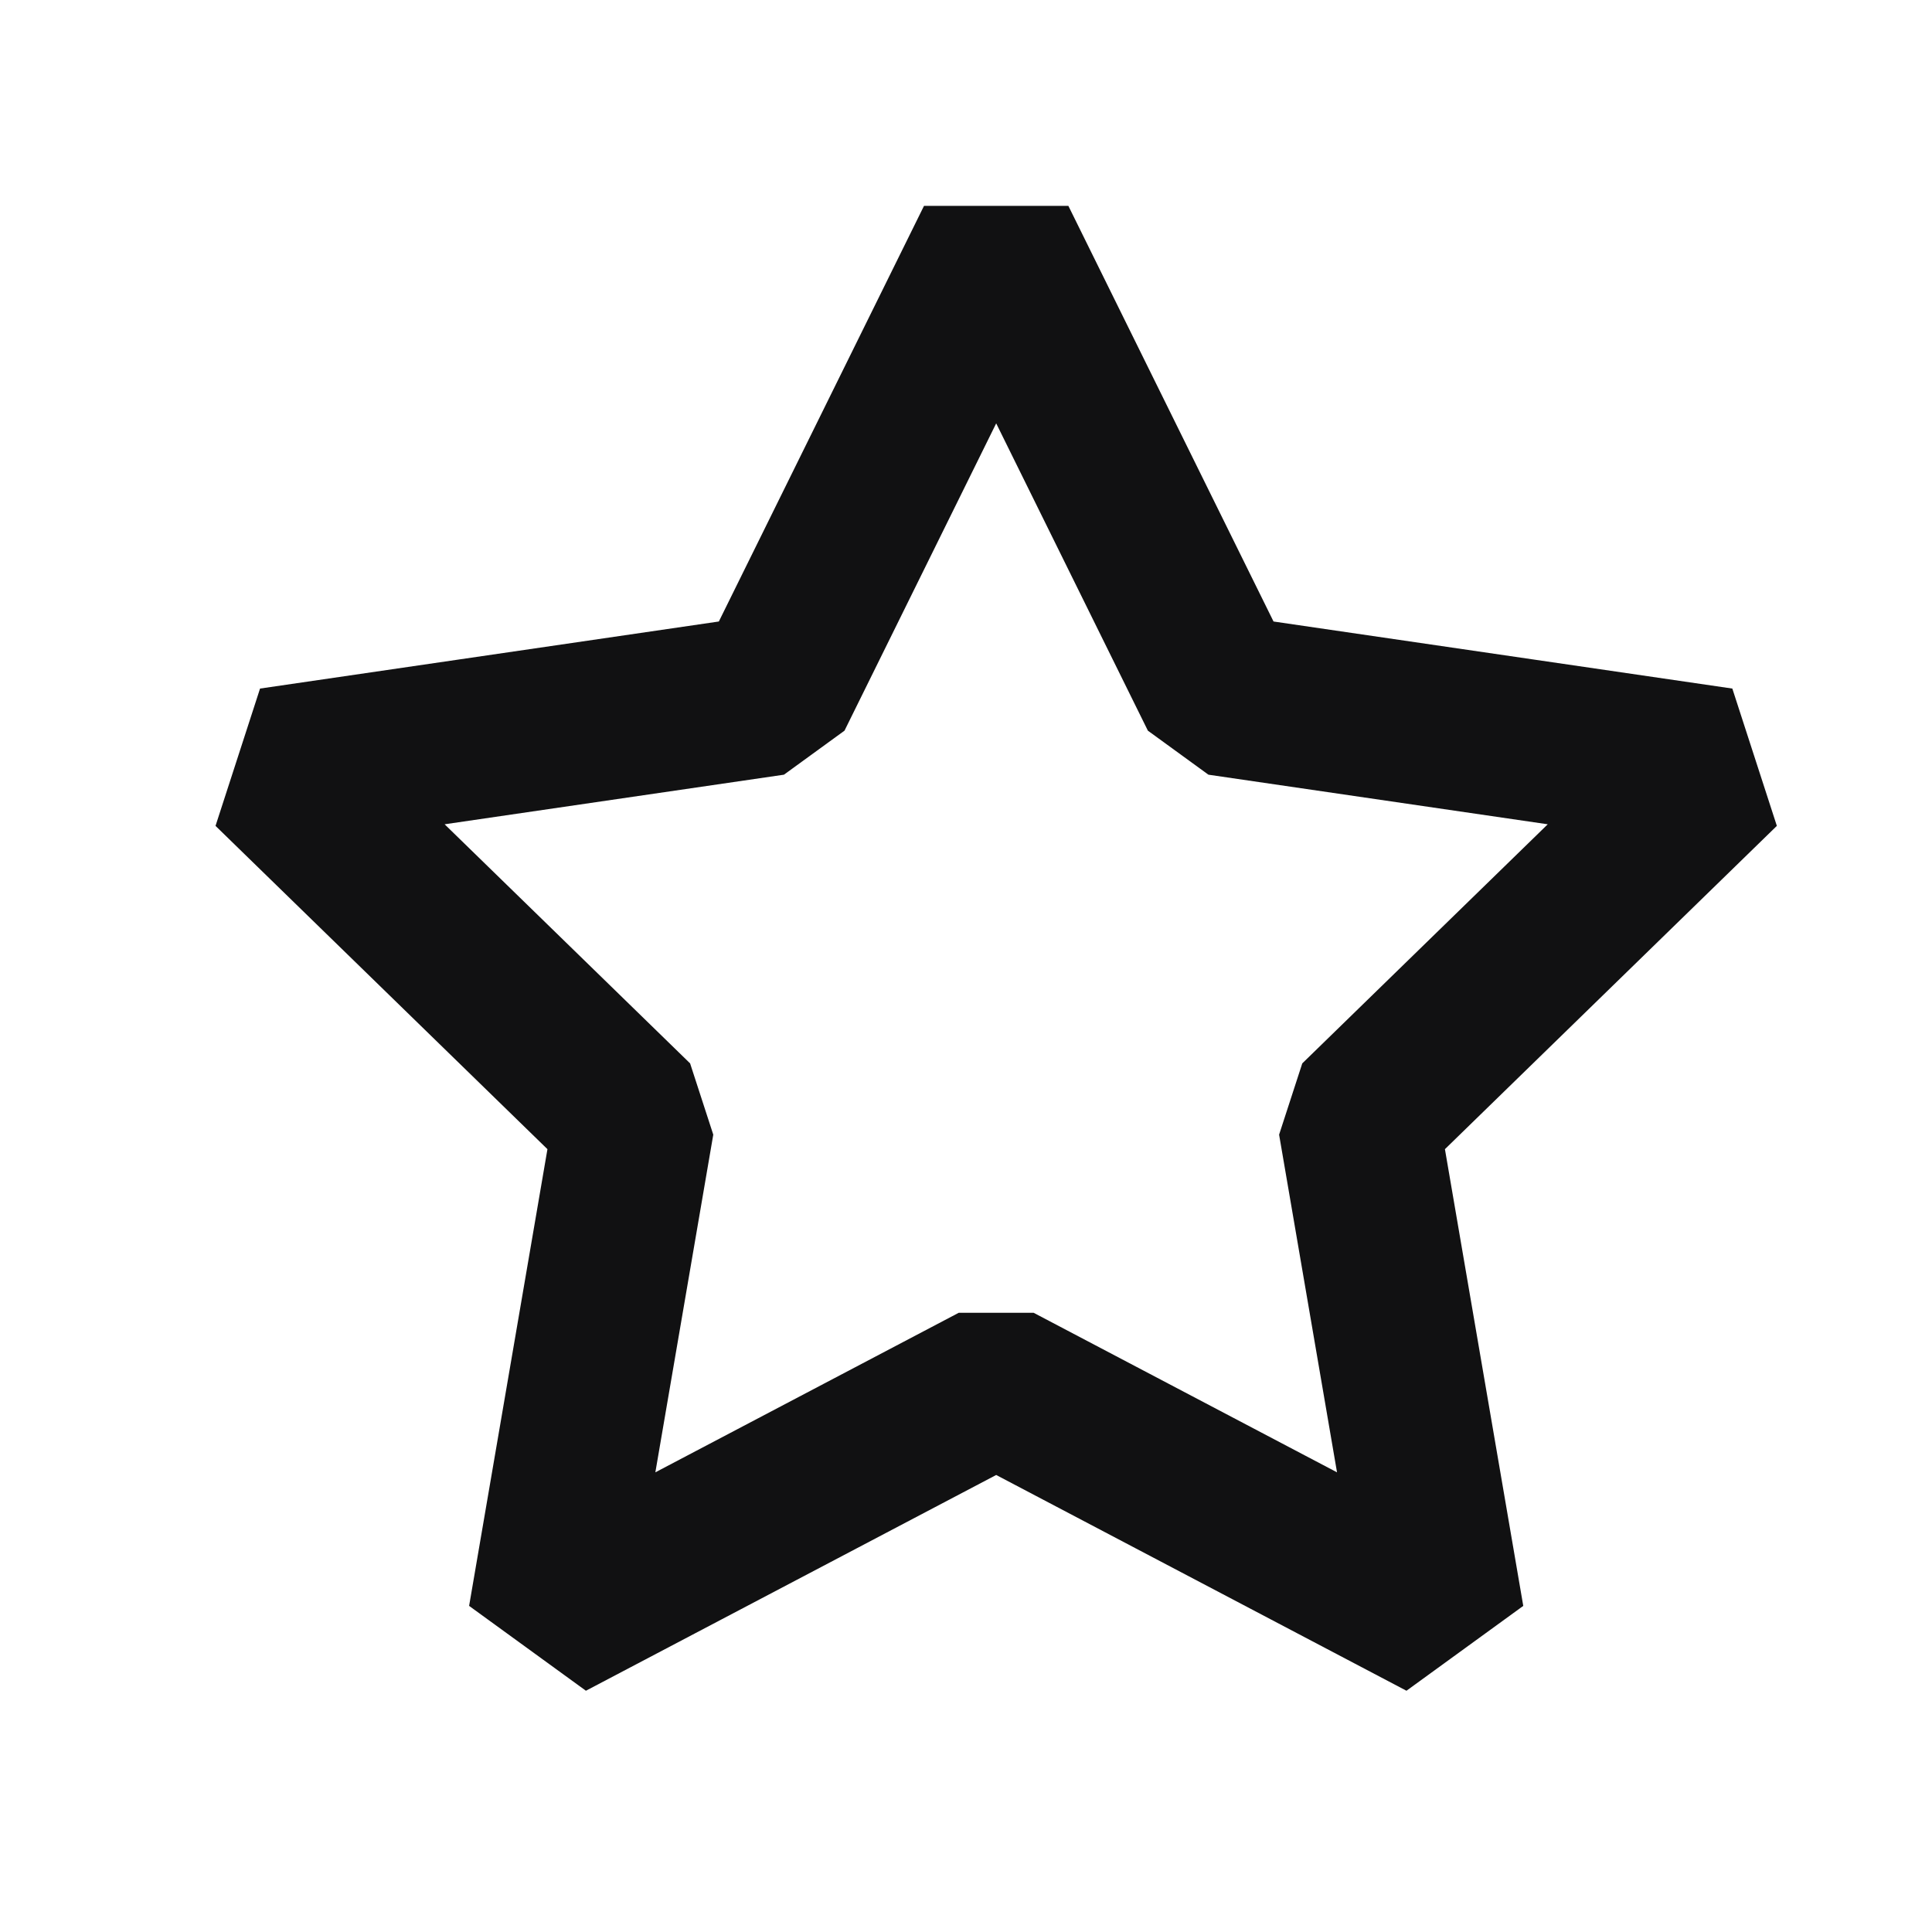 <svg width="64" height="64" xmlns="http://www.w3.org/2000/svg">
  <path d="M33 8l7.416 15.024L57 25.448 45 37.136l2.832 16.512L33 45.848l-14.832 7.8L21 37.136 9 25.448l16.584-2.424z" stroke="#111112" stroke-width="5.333" fill="none" fill-rule="evenodd" stroke-linecap="round" stroke-linejoin="bevel"/>
</svg>
